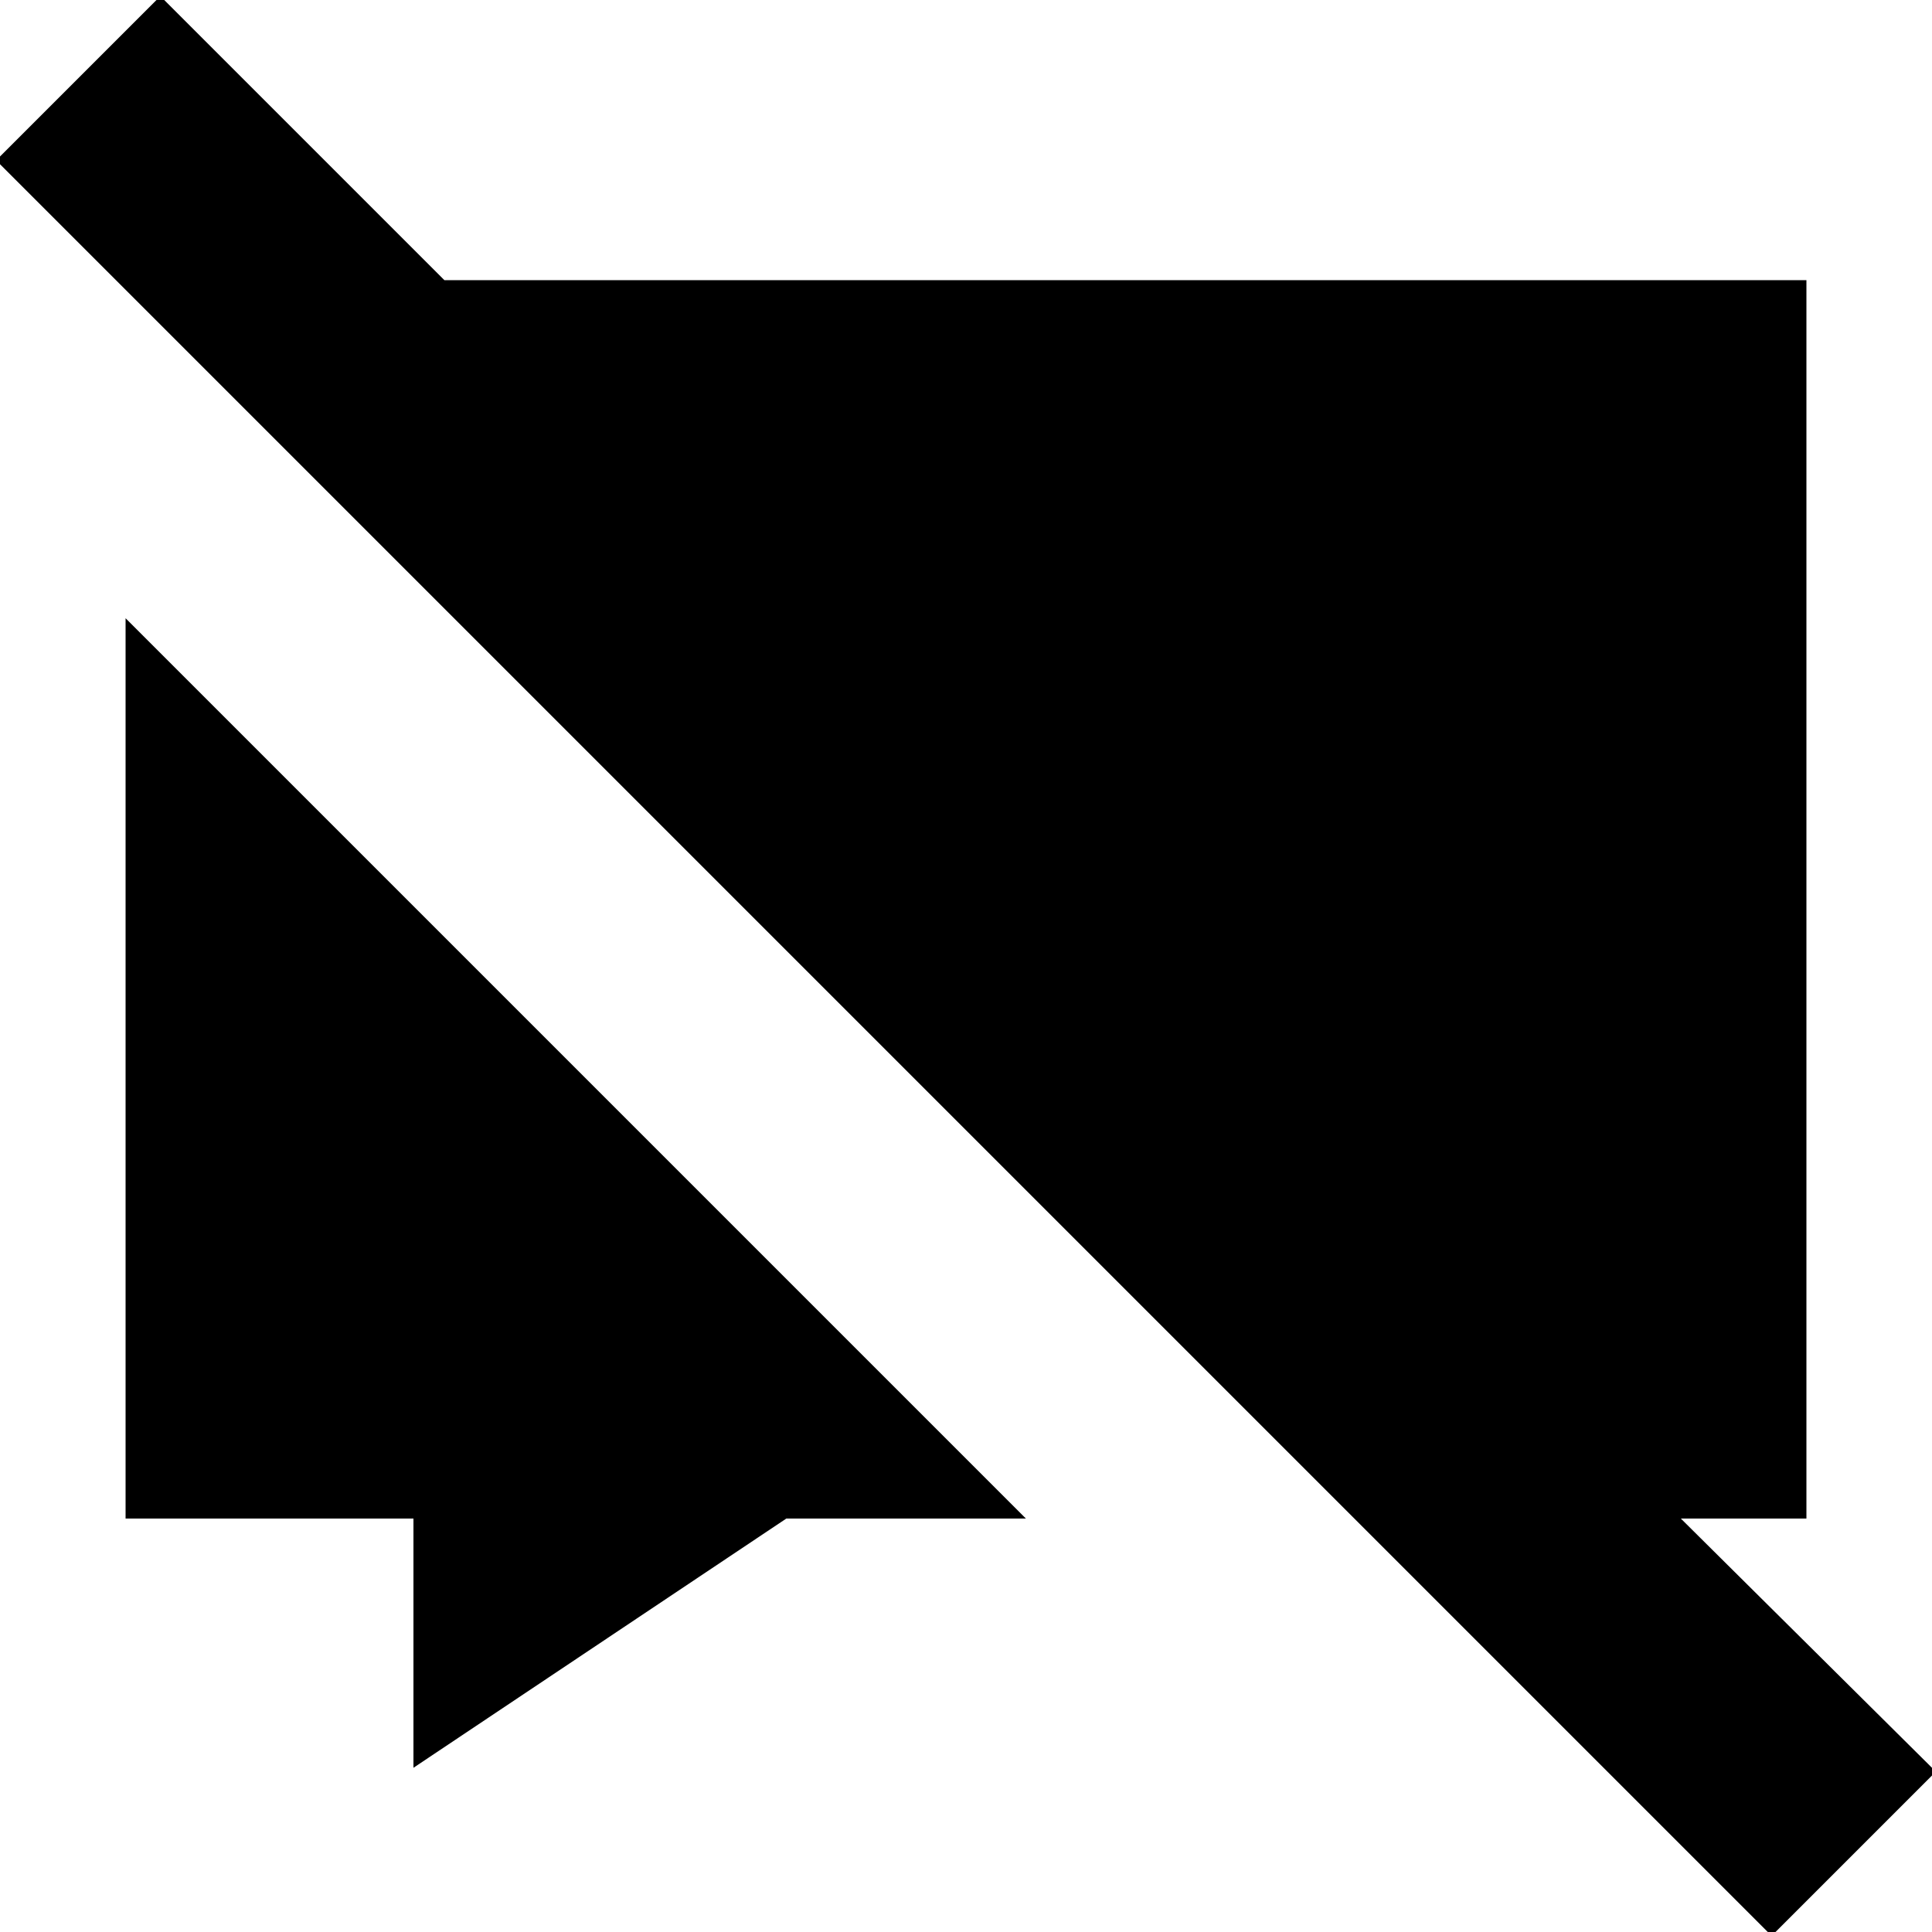 <?xml version="1.0" encoding="utf-8"?>
<!-- Generator: Adobe Illustrator 24.3.0, SVG Export Plug-In . SVG Version: 6.00 Build 0)  -->
<svg version="1.1" id="Layer_1" xmlns="http://www.w3.org/2000/svg" xmlns:xlink="http://www.w3.org/1999/xlink" x="0px" y="0px"
	 viewBox="0 0 100 100" style="enable-background:new 0 0 100 100;" xml:space="preserve">
<polygon points="53.1,78.6 40.7,78.6 21.4,91.5 21.4,78.6 6.5,78.6 6.5,32 "/>
<polygon points="100.2,91.7 91.7,100.2 -0.2,8.3 8.3,-0.2 23,14.5 93.5,14.5 93.5,78.6 87,78.6 "/>
</svg>
